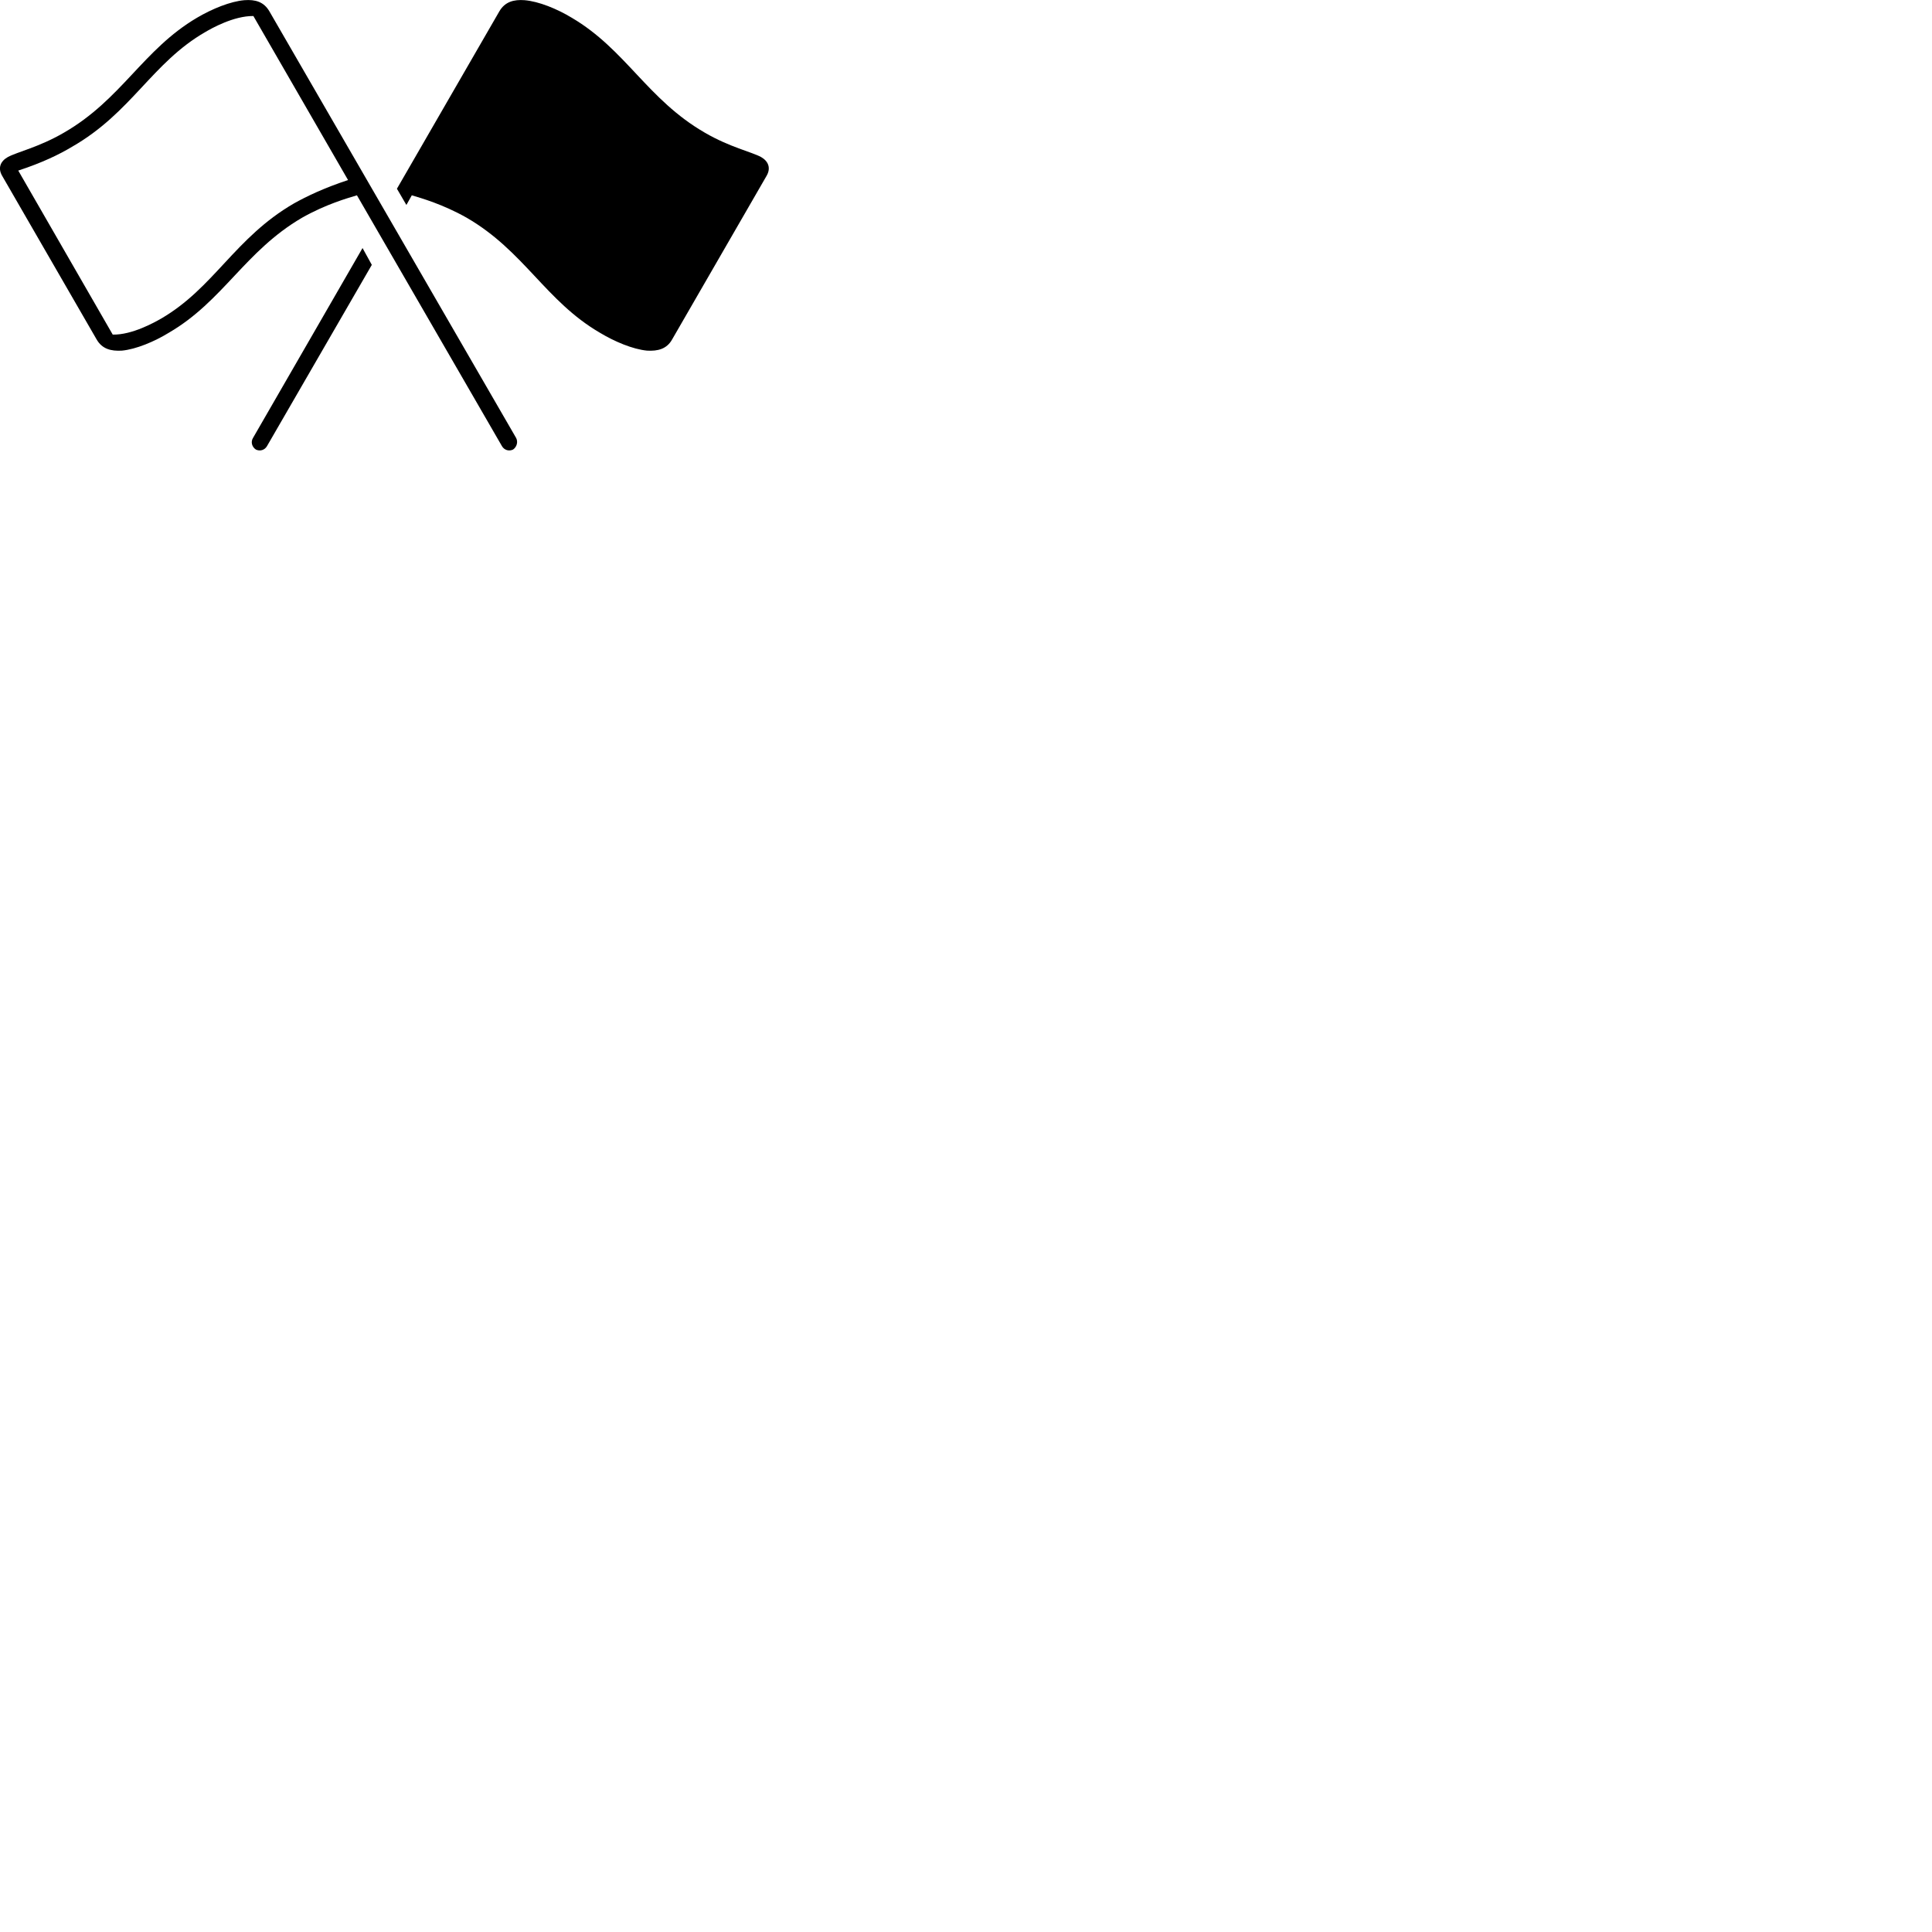 
        <svg xmlns="http://www.w3.org/2000/svg" viewBox="0 0 100 100">
            <path d="M20.545 9.769L21.035 10.609L21.315 10.109C21.815 10.259 22.915 10.569 24.155 11.269C27.135 12.999 28.235 15.579 31.045 17.219C31.805 17.679 32.755 18.079 33.495 18.149C34.045 18.179 34.515 18.069 34.795 17.559L39.685 9.089C39.905 8.699 39.775 8.349 39.395 8.129C38.895 7.859 37.775 7.619 36.485 6.869C33.505 5.149 32.395 2.569 29.595 0.919C28.835 0.459 27.885 0.069 27.145 0.009C26.595 -0.031 26.135 0.089 25.845 0.589ZM26.715 22.669L13.945 0.589C13.655 0.089 13.215 -0.031 12.655 0.009C11.925 0.069 10.975 0.459 10.195 0.919C7.395 2.569 6.295 5.149 3.305 6.869C2.015 7.619 0.905 7.859 0.405 8.129C0.015 8.349 -0.115 8.699 0.105 9.089L4.995 17.559C5.285 18.069 5.745 18.179 6.305 18.149C7.045 18.079 7.995 17.679 8.745 17.219C11.555 15.579 12.675 12.999 15.635 11.269C16.875 10.569 17.975 10.259 18.475 10.109L25.985 23.099C26.105 23.299 26.345 23.369 26.555 23.269C26.745 23.139 26.825 22.879 26.715 22.669ZM18.015 9.319C16.775 9.729 15.875 10.159 15.215 10.529C12.145 12.309 11.085 14.899 8.325 16.499C8.005 16.679 6.845 17.339 5.835 17.319L0.945 8.829C2.195 8.419 3.075 7.989 3.725 7.599C6.815 5.829 7.865 3.249 10.625 1.659C10.945 1.469 12.095 0.819 13.115 0.829ZM19.245 13.709L18.765 12.839L13.095 22.669C12.965 22.879 13.045 23.139 13.245 23.269C13.455 23.369 13.695 23.299 13.815 23.099Z" />
        </svg>
    